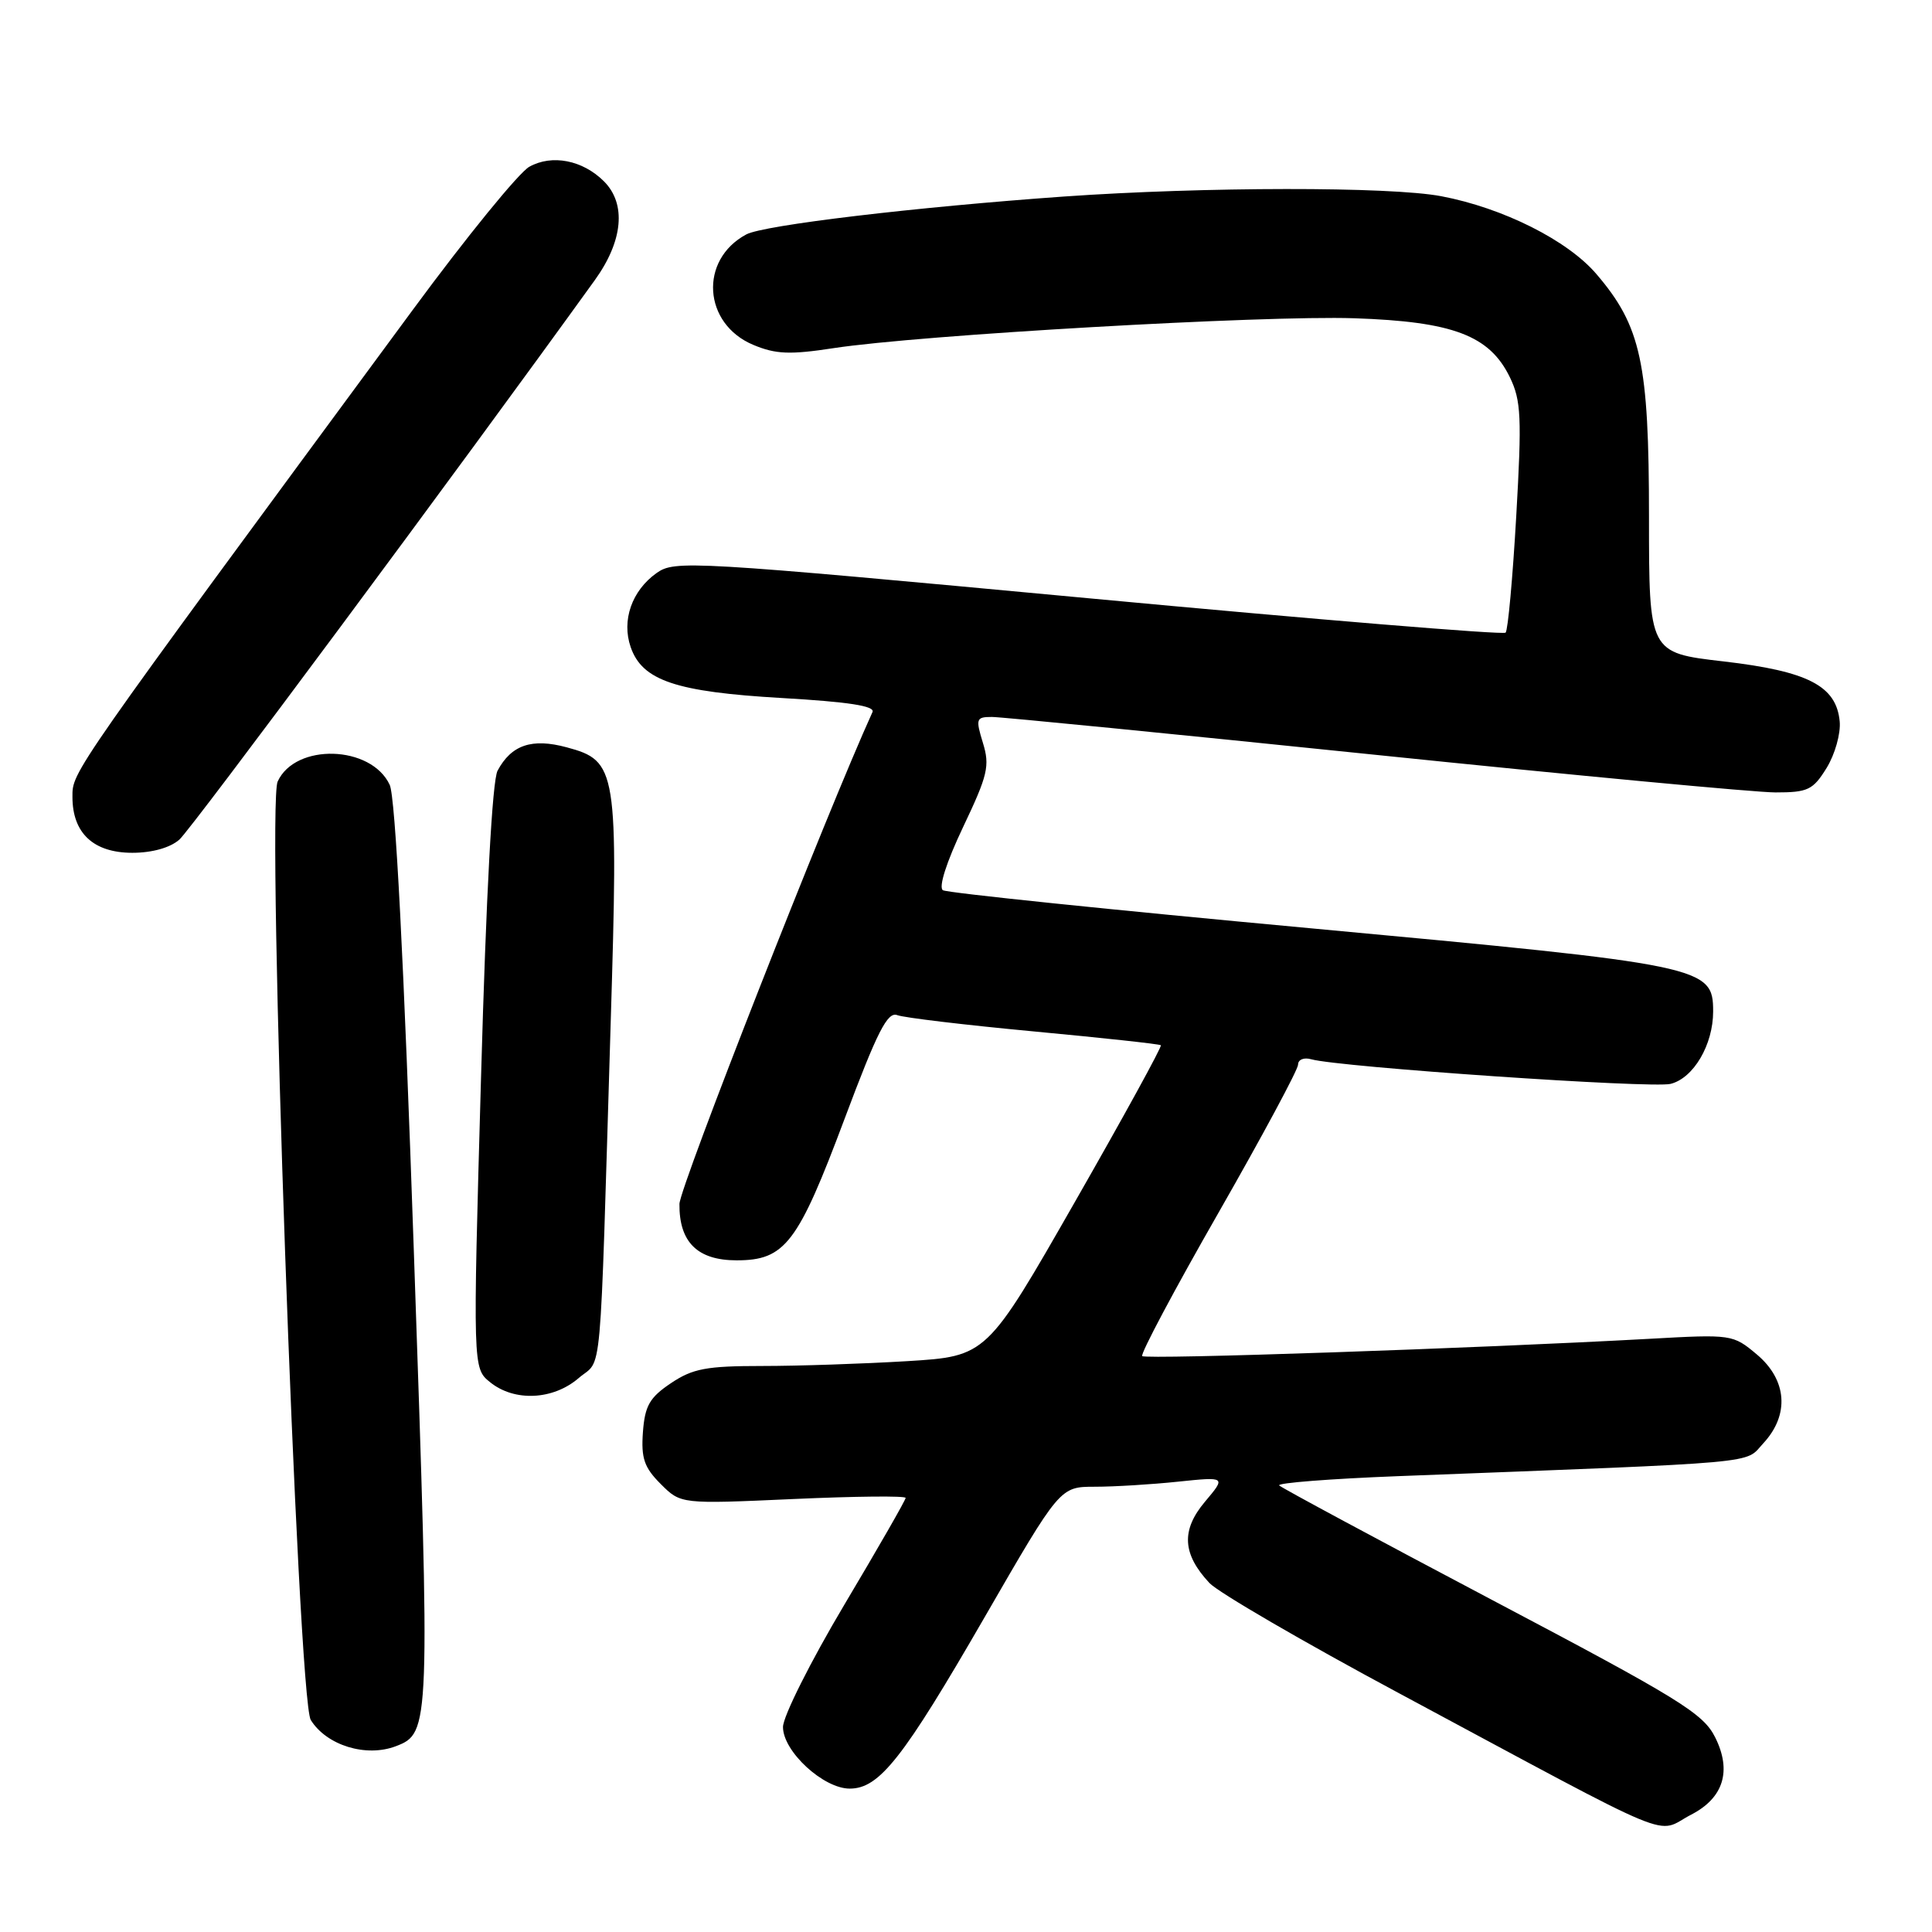 <?xml version="1.0" encoding="UTF-8" standalone="no"?>
<!DOCTYPE svg PUBLIC "-//W3C//DTD SVG 1.1//EN" "http://www.w3.org/Graphics/SVG/1.1/DTD/svg11.dtd" >
<svg xmlns="http://www.w3.org/2000/svg" xmlns:xlink="http://www.w3.org/1999/xlink" version="1.1" viewBox="0 0 256 256">
 <g >
 <path fill="currentColor"
d=" M 224.09 240.45 C 228.38 238.24 229.49 234.65 227.27 230.21 C 225.69 227.04 222.56 225.11 197.80 212.05 C 182.57 204.01 169.83 197.16 169.50 196.83 C 169.17 196.50 176.23 195.95 185.20 195.60 C 234.50 193.70 231.08 194.01 233.66 191.23 C 237.14 187.47 236.80 182.85 232.80 179.48 C 229.62 176.81 229.48 176.79 218.55 177.40 C 195.47 178.67 151.82 180.16 151.35 179.69 C 151.08 179.42 155.62 170.89 161.43 160.74 C 167.24 150.58 172.00 141.73 172.00 141.07 C 172.00 140.40 172.78 140.08 173.75 140.36 C 177.47 141.40 218.89 144.24 221.36 143.62 C 224.40 142.86 227.00 138.44 227.00 134.03 C 227.00 128.06 225.95 127.85 173.54 122.99 C 147.36 120.57 125.50 118.31 124.94 117.96 C 124.34 117.59 125.39 114.27 127.61 109.60 C 130.89 102.71 131.18 101.48 130.24 98.43 C 129.26 95.23 129.34 95.00 131.44 95.00 C 132.67 95.00 155.47 97.25 182.09 100.00 C 208.72 102.75 232.64 105.00 235.26 105.00 C 239.56 105.00 240.23 104.68 242.04 101.75 C 243.14 99.96 243.92 97.19 243.77 95.60 C 243.33 90.88 239.58 88.94 228.37 87.64 C 218.50 86.50 218.50 86.50 218.50 68.50 C 218.50 48.08 217.45 43.22 211.53 36.31 C 207.71 31.84 199.15 27.55 190.98 26.00 C 184.21 24.71 159.52 24.74 141.00 26.04 C 121.26 27.44 101.19 29.83 98.89 31.06 C 92.61 34.42 93.15 42.91 99.82 45.70 C 102.79 46.94 104.67 47.02 110.46 46.13 C 121.91 44.38 167.47 41.77 179.43 42.17 C 192.54 42.61 197.38 44.45 200.07 50.00 C 201.56 53.08 201.66 55.30 200.91 68.39 C 200.44 76.58 199.81 83.53 199.50 83.83 C 199.19 84.14 174.32 82.09 144.22 79.27 C 91.36 74.33 89.41 74.22 87.00 75.93 C 83.72 78.26 82.34 82.21 83.57 85.75 C 85.10 90.18 89.56 91.68 103.58 92.49 C 112.44 93.00 115.98 93.55 115.61 94.35 C 109.60 107.54 90.06 157.32 90.03 159.53 C 89.98 164.59 92.42 167.00 97.60 167.00 C 104.03 167.00 105.72 164.78 111.93 148.20 C 116.26 136.65 117.60 134.02 118.89 134.51 C 119.77 134.85 127.92 135.82 136.99 136.67 C 146.07 137.52 153.64 138.34 153.82 138.50 C 153.99 138.67 148.87 148.00 142.43 159.26 C 130.74 179.71 130.74 179.71 120.21 180.36 C 114.42 180.71 105.78 181.00 100.99 181.00 C 93.60 181.00 91.79 181.34 88.90 183.28 C 86.07 185.18 85.45 186.27 85.19 189.77 C 84.94 193.23 85.36 194.45 87.55 196.64 C 90.21 199.30 90.21 199.30 105.10 198.63 C 113.30 198.26 120.00 198.19 120.00 198.48 C 120.00 198.77 116.34 205.14 111.87 212.65 C 107.41 220.15 103.75 227.44 103.75 228.84 C 103.75 232.07 109.10 237.00 112.59 237.00 C 116.52 237.00 119.64 233.04 130.49 214.25 C 140.45 197.00 140.45 197.00 145.08 197.00 C 147.62 197.00 152.58 196.70 156.08 196.33 C 162.46 195.67 162.46 195.67 159.66 198.99 C 156.49 202.76 156.66 205.91 160.26 209.76 C 161.42 211.00 172.74 217.59 185.43 224.39 C 223.32 244.72 219.18 242.99 224.09 240.45 Z  M 52.46 231.38 C 57.00 229.63 57.02 229.07 54.84 165.91 C 53.51 127.17 52.39 105.63 51.64 104.00 C 49.19 98.73 39.13 98.43 36.79 103.56 C 35.29 106.85 39.46 225.17 41.18 227.91 C 43.28 231.28 48.51 232.89 52.46 231.38 Z  M 76.68 182.60 C 79.87 179.86 79.43 184.66 80.92 135.50 C 81.94 101.88 81.77 100.82 75.08 99.02 C 70.48 97.78 67.76 98.70 65.93 102.12 C 65.23 103.43 64.42 118.46 63.74 142.75 C 62.65 181.30 62.65 181.30 64.94 183.15 C 68.16 185.76 73.29 185.52 76.68 182.60 Z  M 23.77 111.25 C 25.34 109.88 60.97 61.89 78.83 37.10 C 82.56 31.92 83.01 27.01 80.03 24.03 C 77.21 21.21 73.13 20.42 70.13 22.10 C 68.75 22.88 61.82 31.38 54.73 41.01 C 9.00 103.06 9.60 102.20 9.60 105.60 C 9.60 110.40 12.39 113.00 17.54 113.00 C 20.15 113.00 22.55 112.33 23.77 111.25 Z "/>
</g>
</svg>